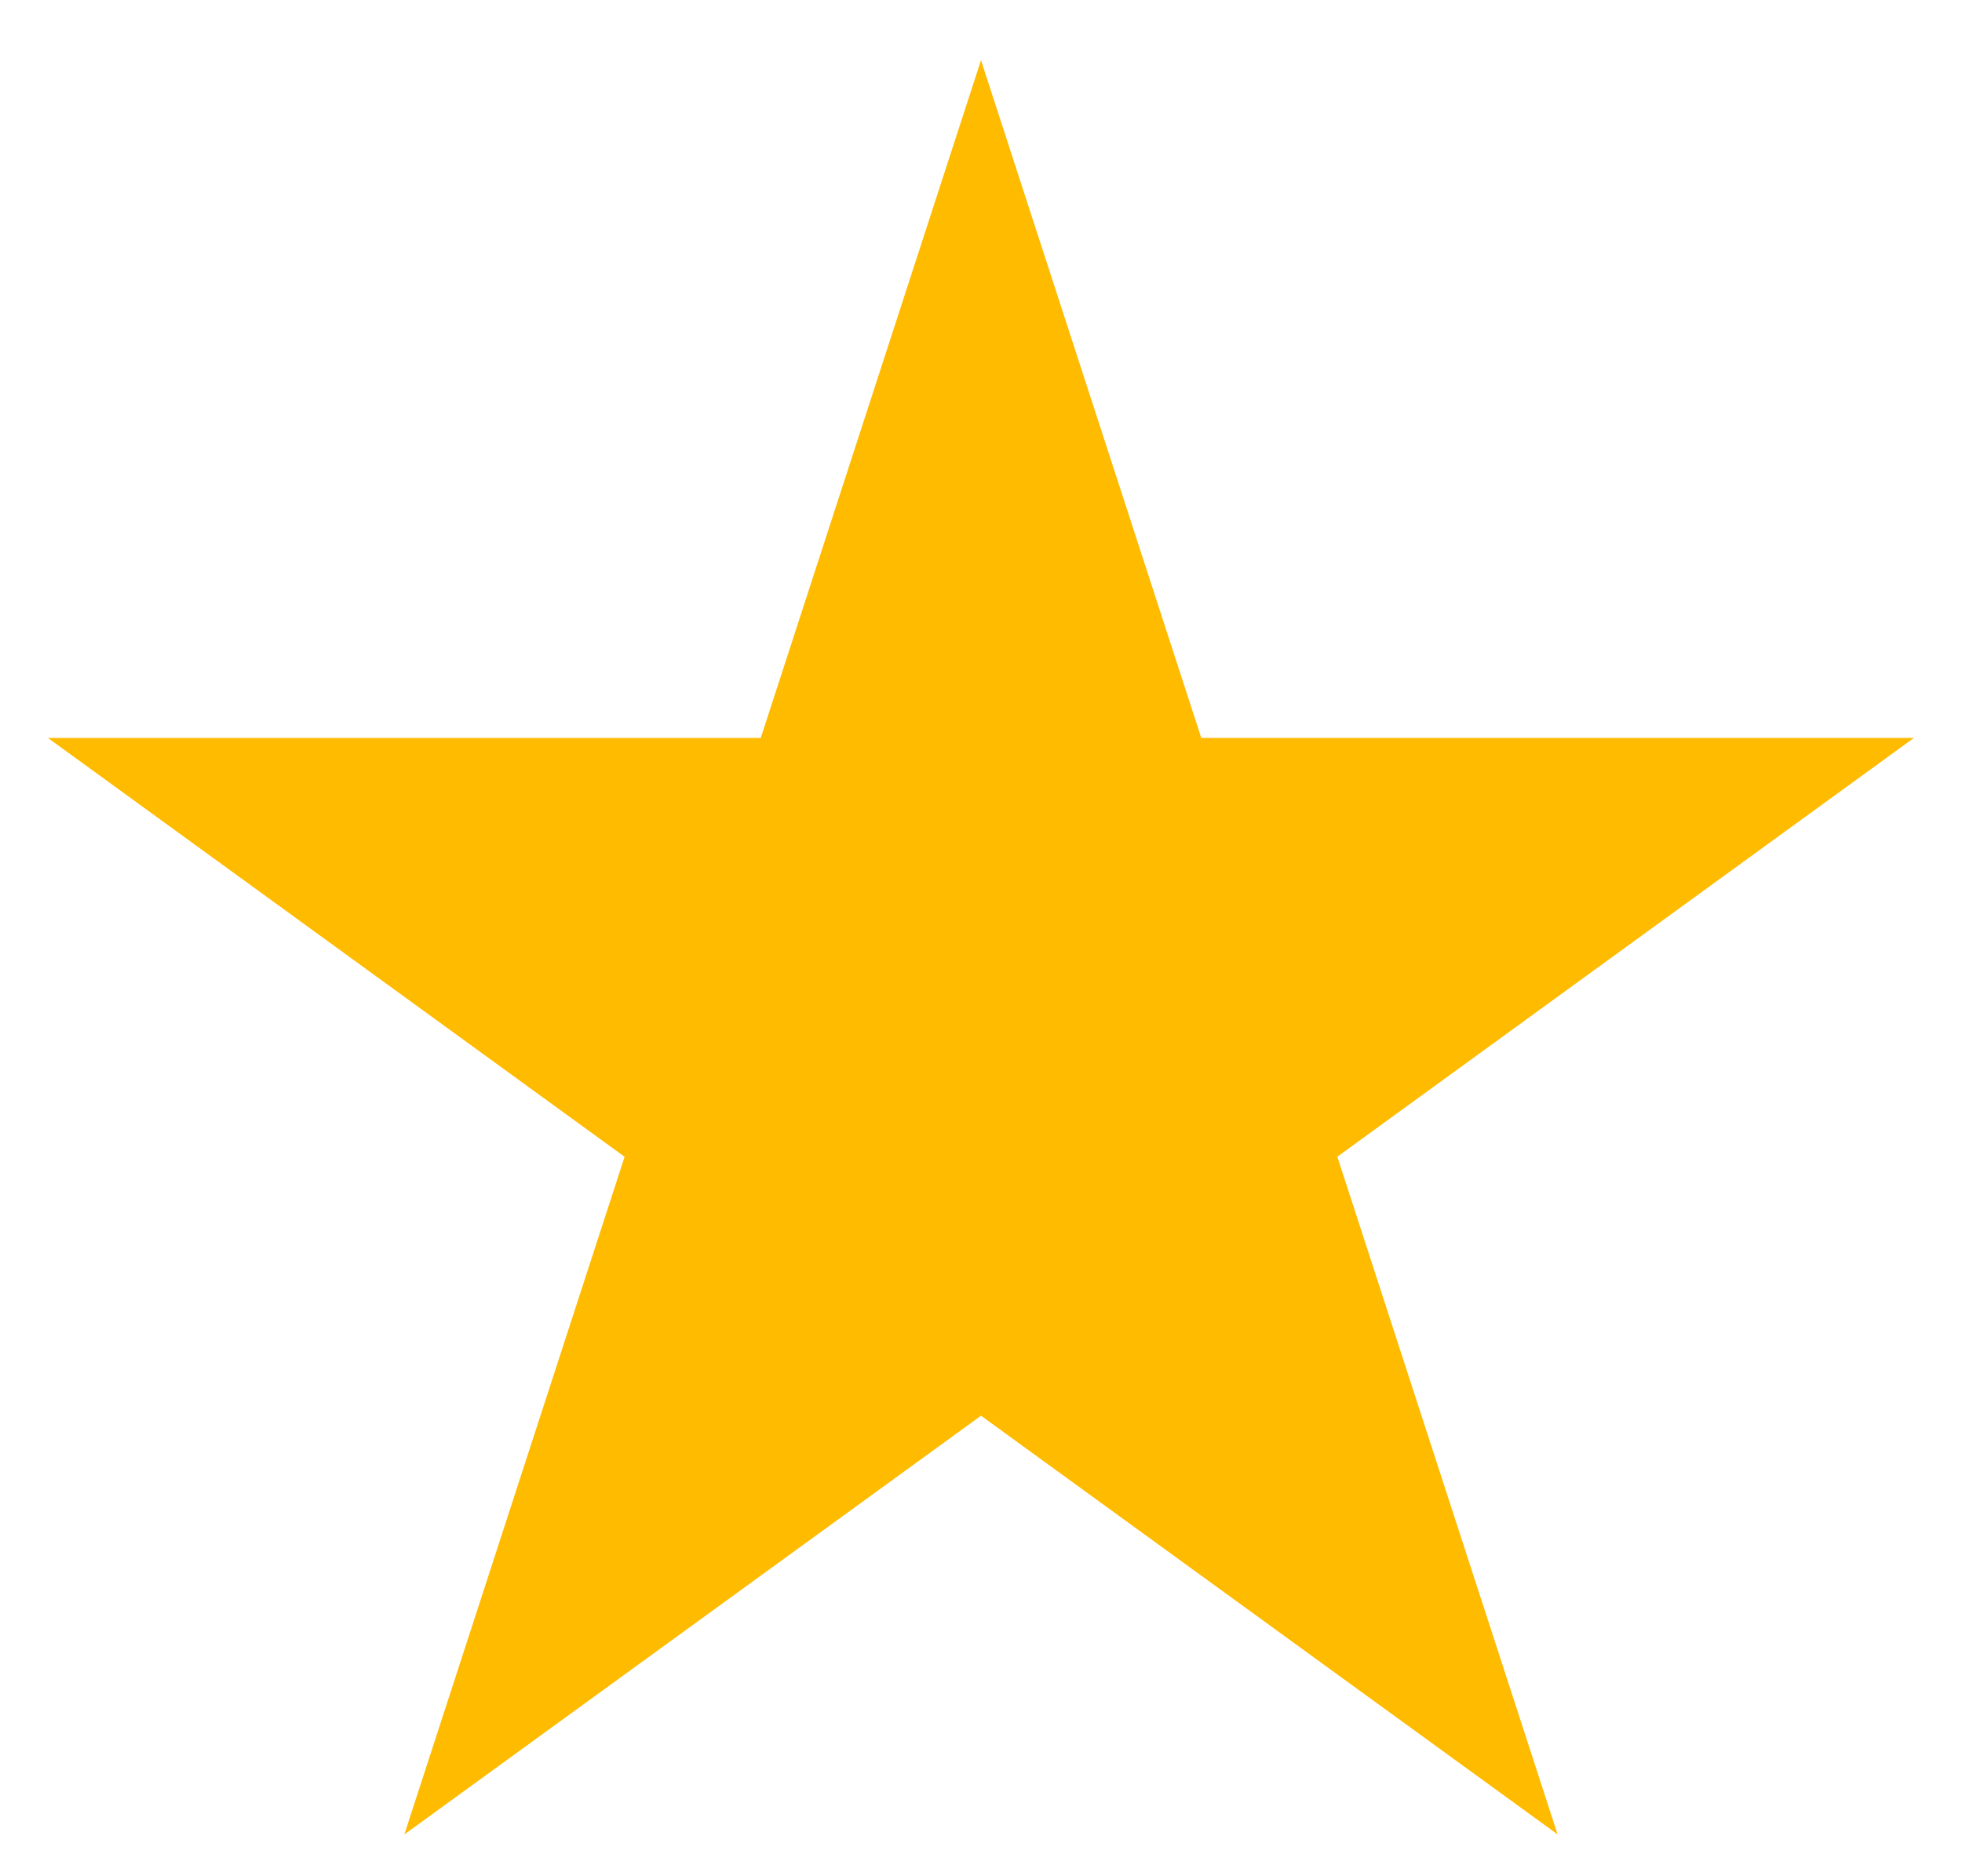 <svg width="23" height="22" fill="none" xmlns="http://www.w3.org/2000/svg"><path d="M11.5.706l2.582 7.946h8.355l-6.76 4.911 2.582 7.946L11.5 16.6l-6.76 4.91 2.582-7.946-6.76-4.911h8.356L11.5.706z" fill="#FB0"/></svg>